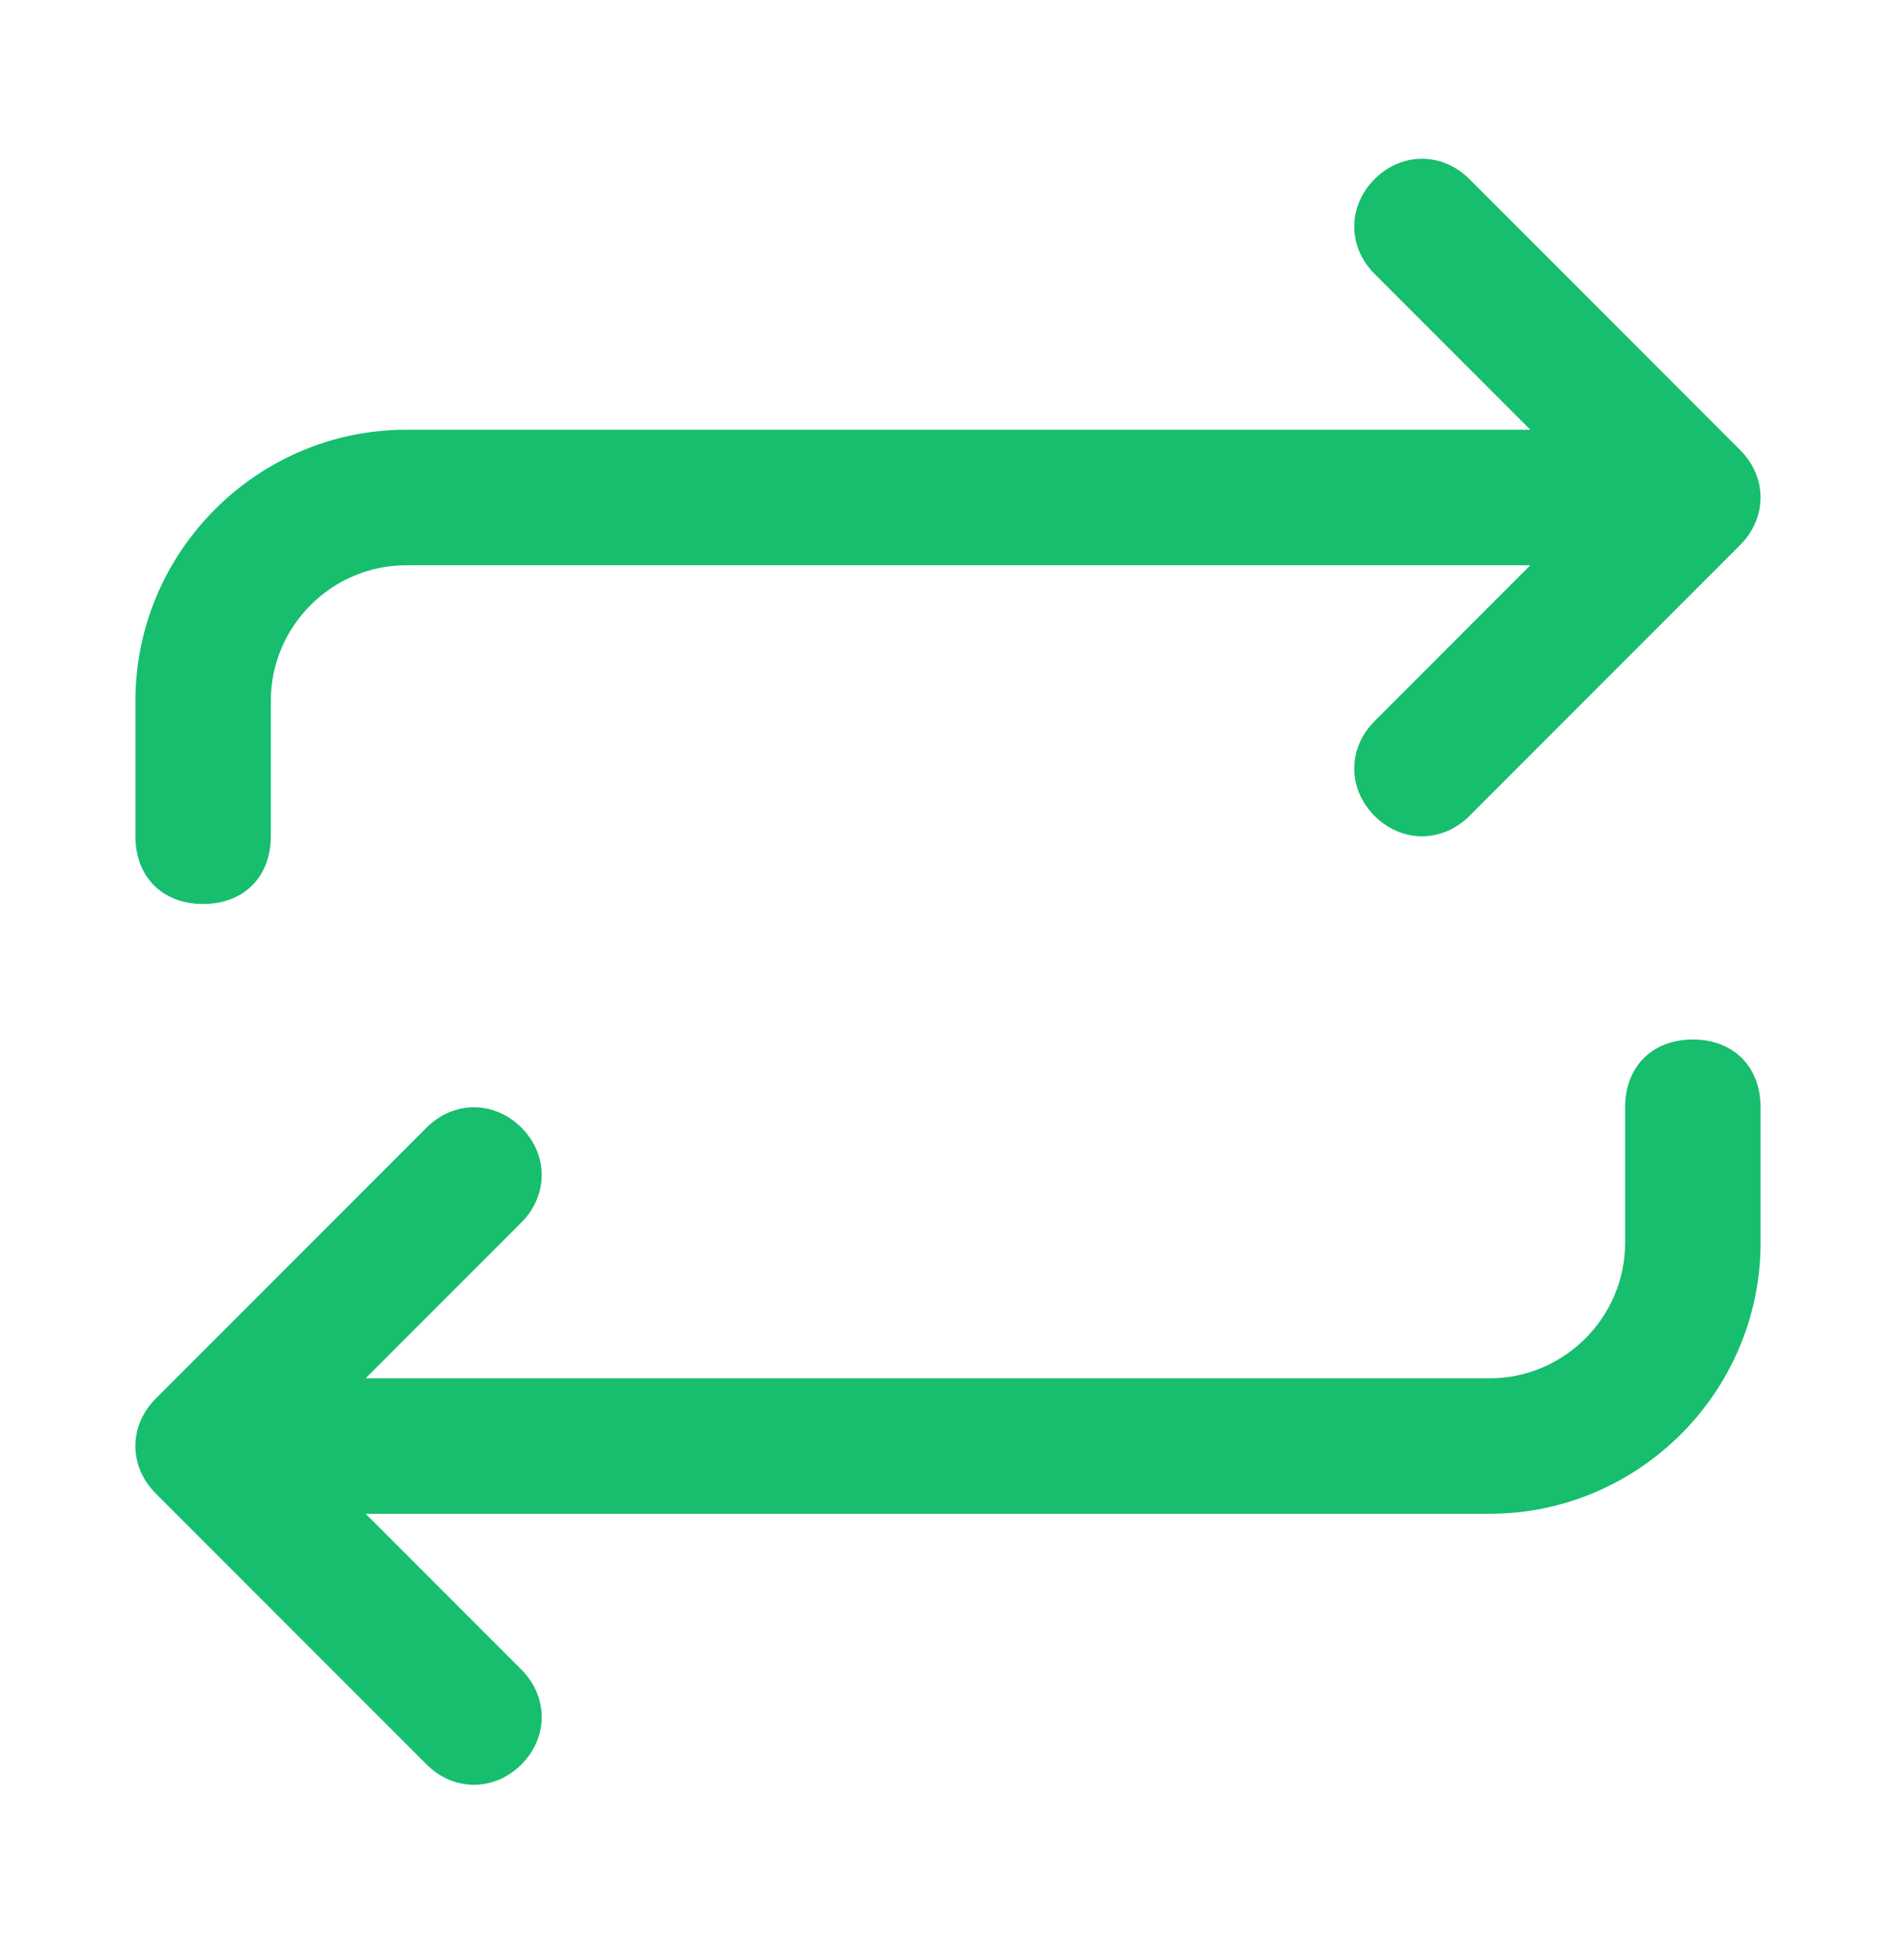 <svg width="30" height="31" viewBox="0 0 30 31" fill="none" xmlns="http://www.w3.org/2000/svg">
<path d="M27.857 17.511V19.654C27.857 22.011 25.928 23.939 23.571 23.939H5.785L8.25 26.404C8.678 26.832 8.678 27.475 8.25 27.904C7.821 28.332 7.178 28.332 6.75 27.904L2.464 23.618C2.035 23.189 2.035 22.547 2.464 22.118L6.75 17.832C7.178 17.404 7.821 17.404 8.25 17.832C8.678 18.261 8.678 18.904 8.25 19.332L5.785 21.797H23.571C24.75 21.797 25.714 20.832 25.714 19.654V17.511C25.714 16.868 26.143 16.439 26.785 16.439C27.428 16.439 27.857 16.868 27.857 17.511ZM3.214 14.296C3.857 14.296 4.285 13.868 4.285 13.225V11.082C4.285 9.904 5.25 8.939 6.428 8.939H24.214L21.75 11.404C21.321 11.832 21.321 12.475 21.75 12.904C22.178 13.332 22.821 13.332 23.25 12.904L27.535 8.618C27.964 8.189 27.964 7.546 27.535 7.118L23.25 2.832C22.821 2.404 22.178 2.404 21.75 2.832C21.321 3.261 21.321 3.904 21.75 4.332L24.214 6.796H6.428C4.071 6.796 2.143 8.725 2.143 11.082V13.225C2.143 13.868 2.571 14.296 3.214 14.296Z" fill="#16BE6E"/>
</svg>
